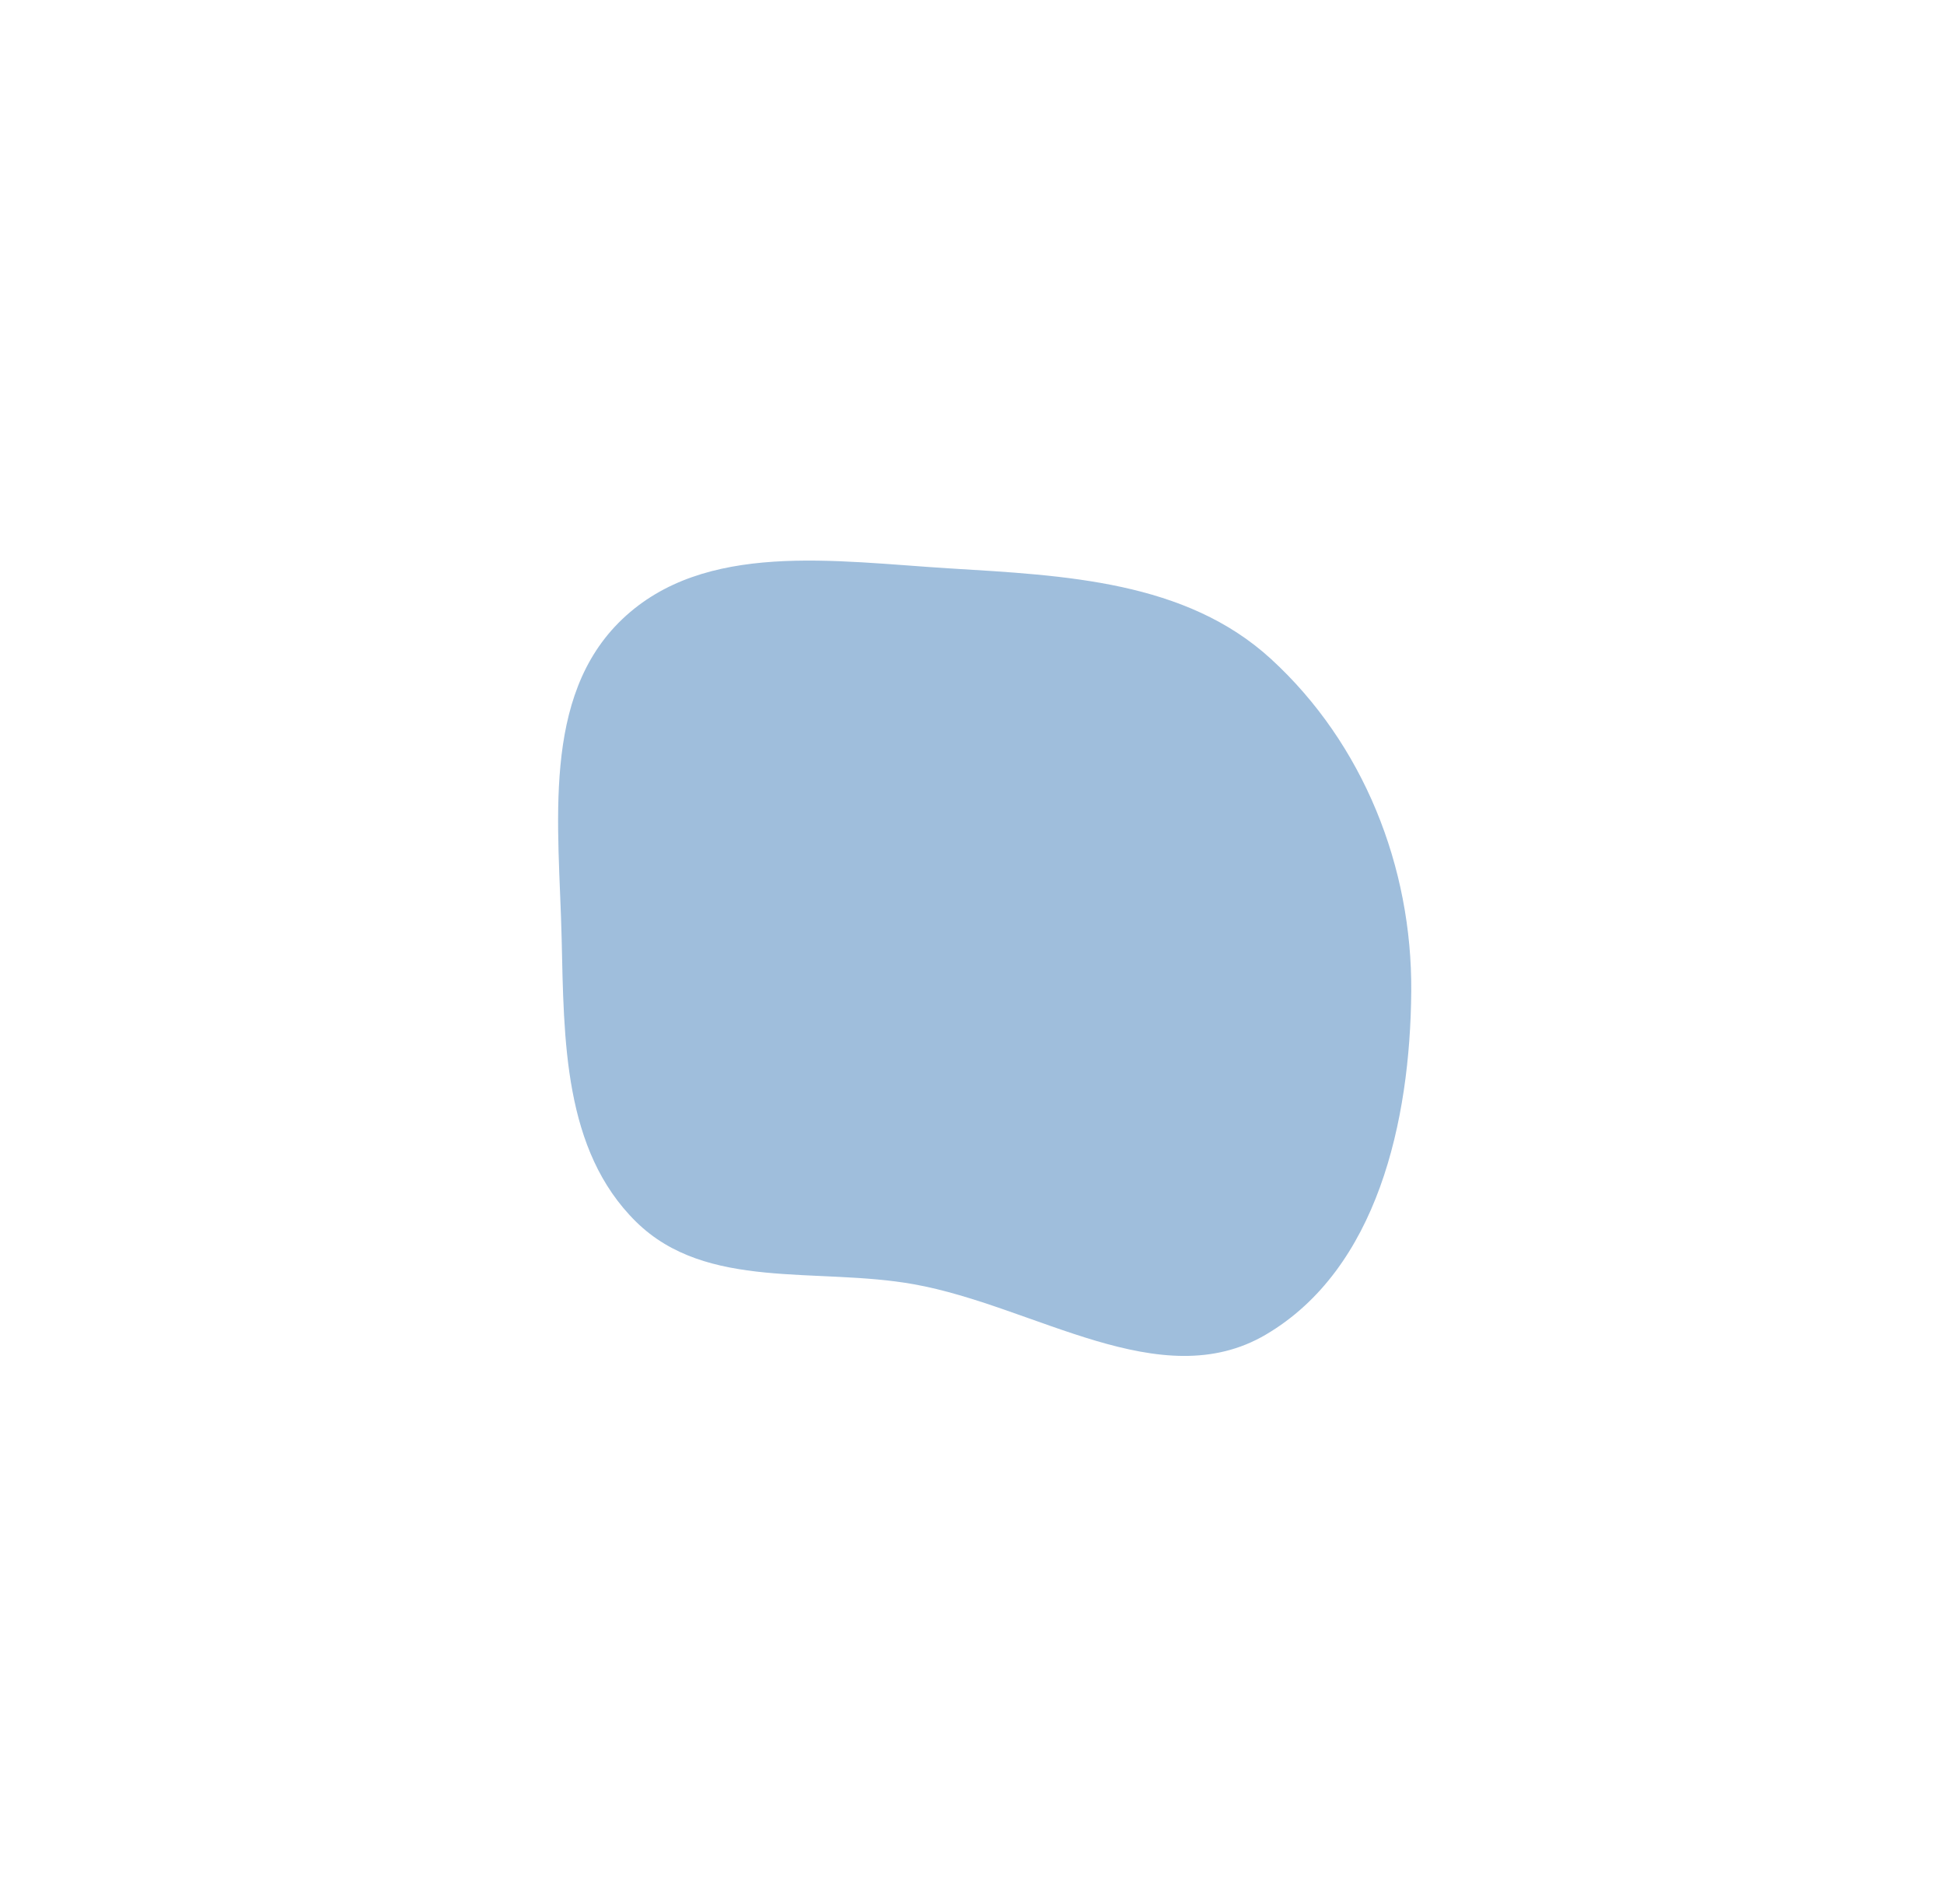<svg xmlns="http://www.w3.org/2000/svg" width="1615.724" height="1582.887" viewBox="0 0 1615.724 1582.887">
  <path id="Vector" d="M682.758,475C665.513,577.9,601.6,667.609,514.505,723.229c-90.814,58-208.784,102.086-305.086,54.053C118.554,731.96,124.937,603.5,85.143,509.074,53.336,433.6-13.389,367.744,2.953,287.354c16.921-83.24,94.406-132.867,163.922-180.341C244.331,54.116,325.86-16.87,416.78,4.741c92.245,21.926,136.588,122,183.729,205.345C647.727,293.569,698.661,380.119,682.758,475Z" transform="translate(286.168 861.717) rotate(-57)" fill="#256BB0" fill-rule="evenodd" opacity="0.438"/>
</svg>
